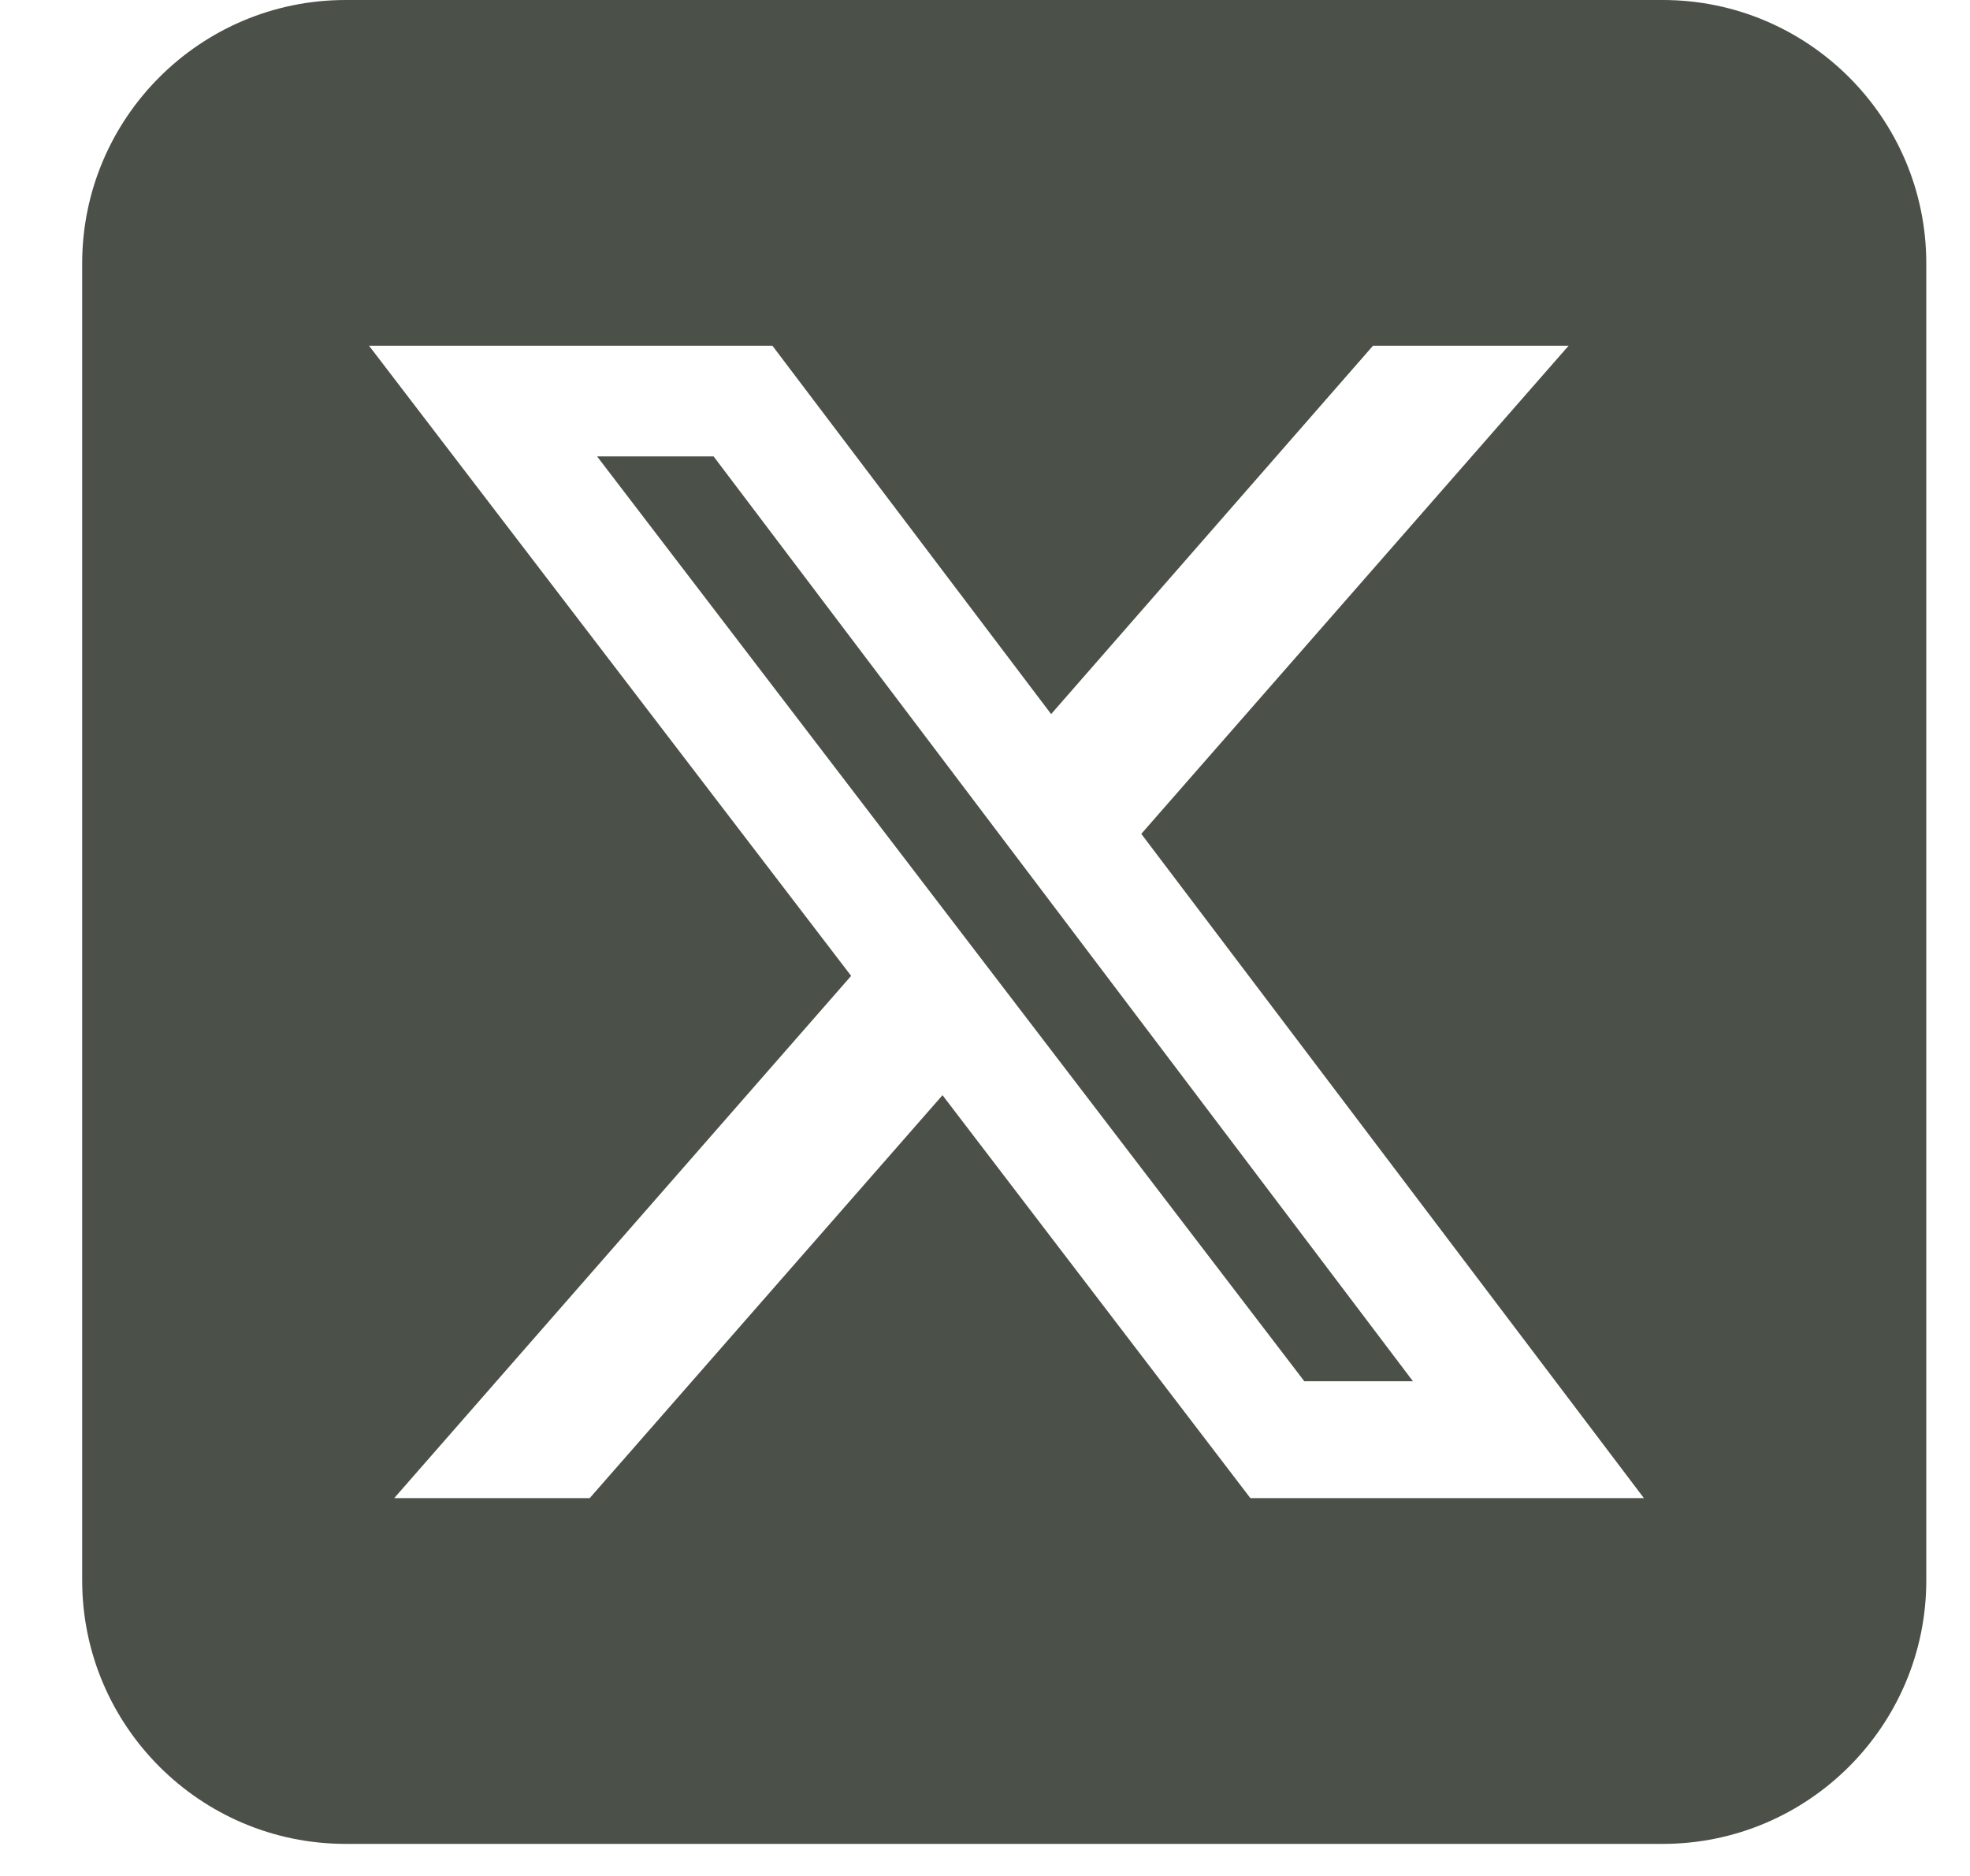 <svg width="21" height="20" viewBox="0 0 21 20" fill="none" xmlns="http://www.w3.org/2000/svg">
<path d="M3.684 0C2.135 0 0.876 1.259 0.876 2.808V16.849C0.876 18.398 2.135 19.658 3.684 19.658H17.725C19.274 19.658 20.534 18.398 20.534 16.849V2.808C20.534 1.259 19.274 0 17.725 0H3.684ZM16.721 3.686L12.166 8.89L17.524 15.972H13.329L10.047 11.676L6.286 15.972H4.202L9.073 10.404L3.934 3.686H8.234L11.205 7.613L14.636 3.686H16.721ZM15.062 14.726L7.607 4.866H6.365L13.904 14.726H15.058H15.062Z" fill="#1E261B" fill-opacity="0.8"/>
</svg>
